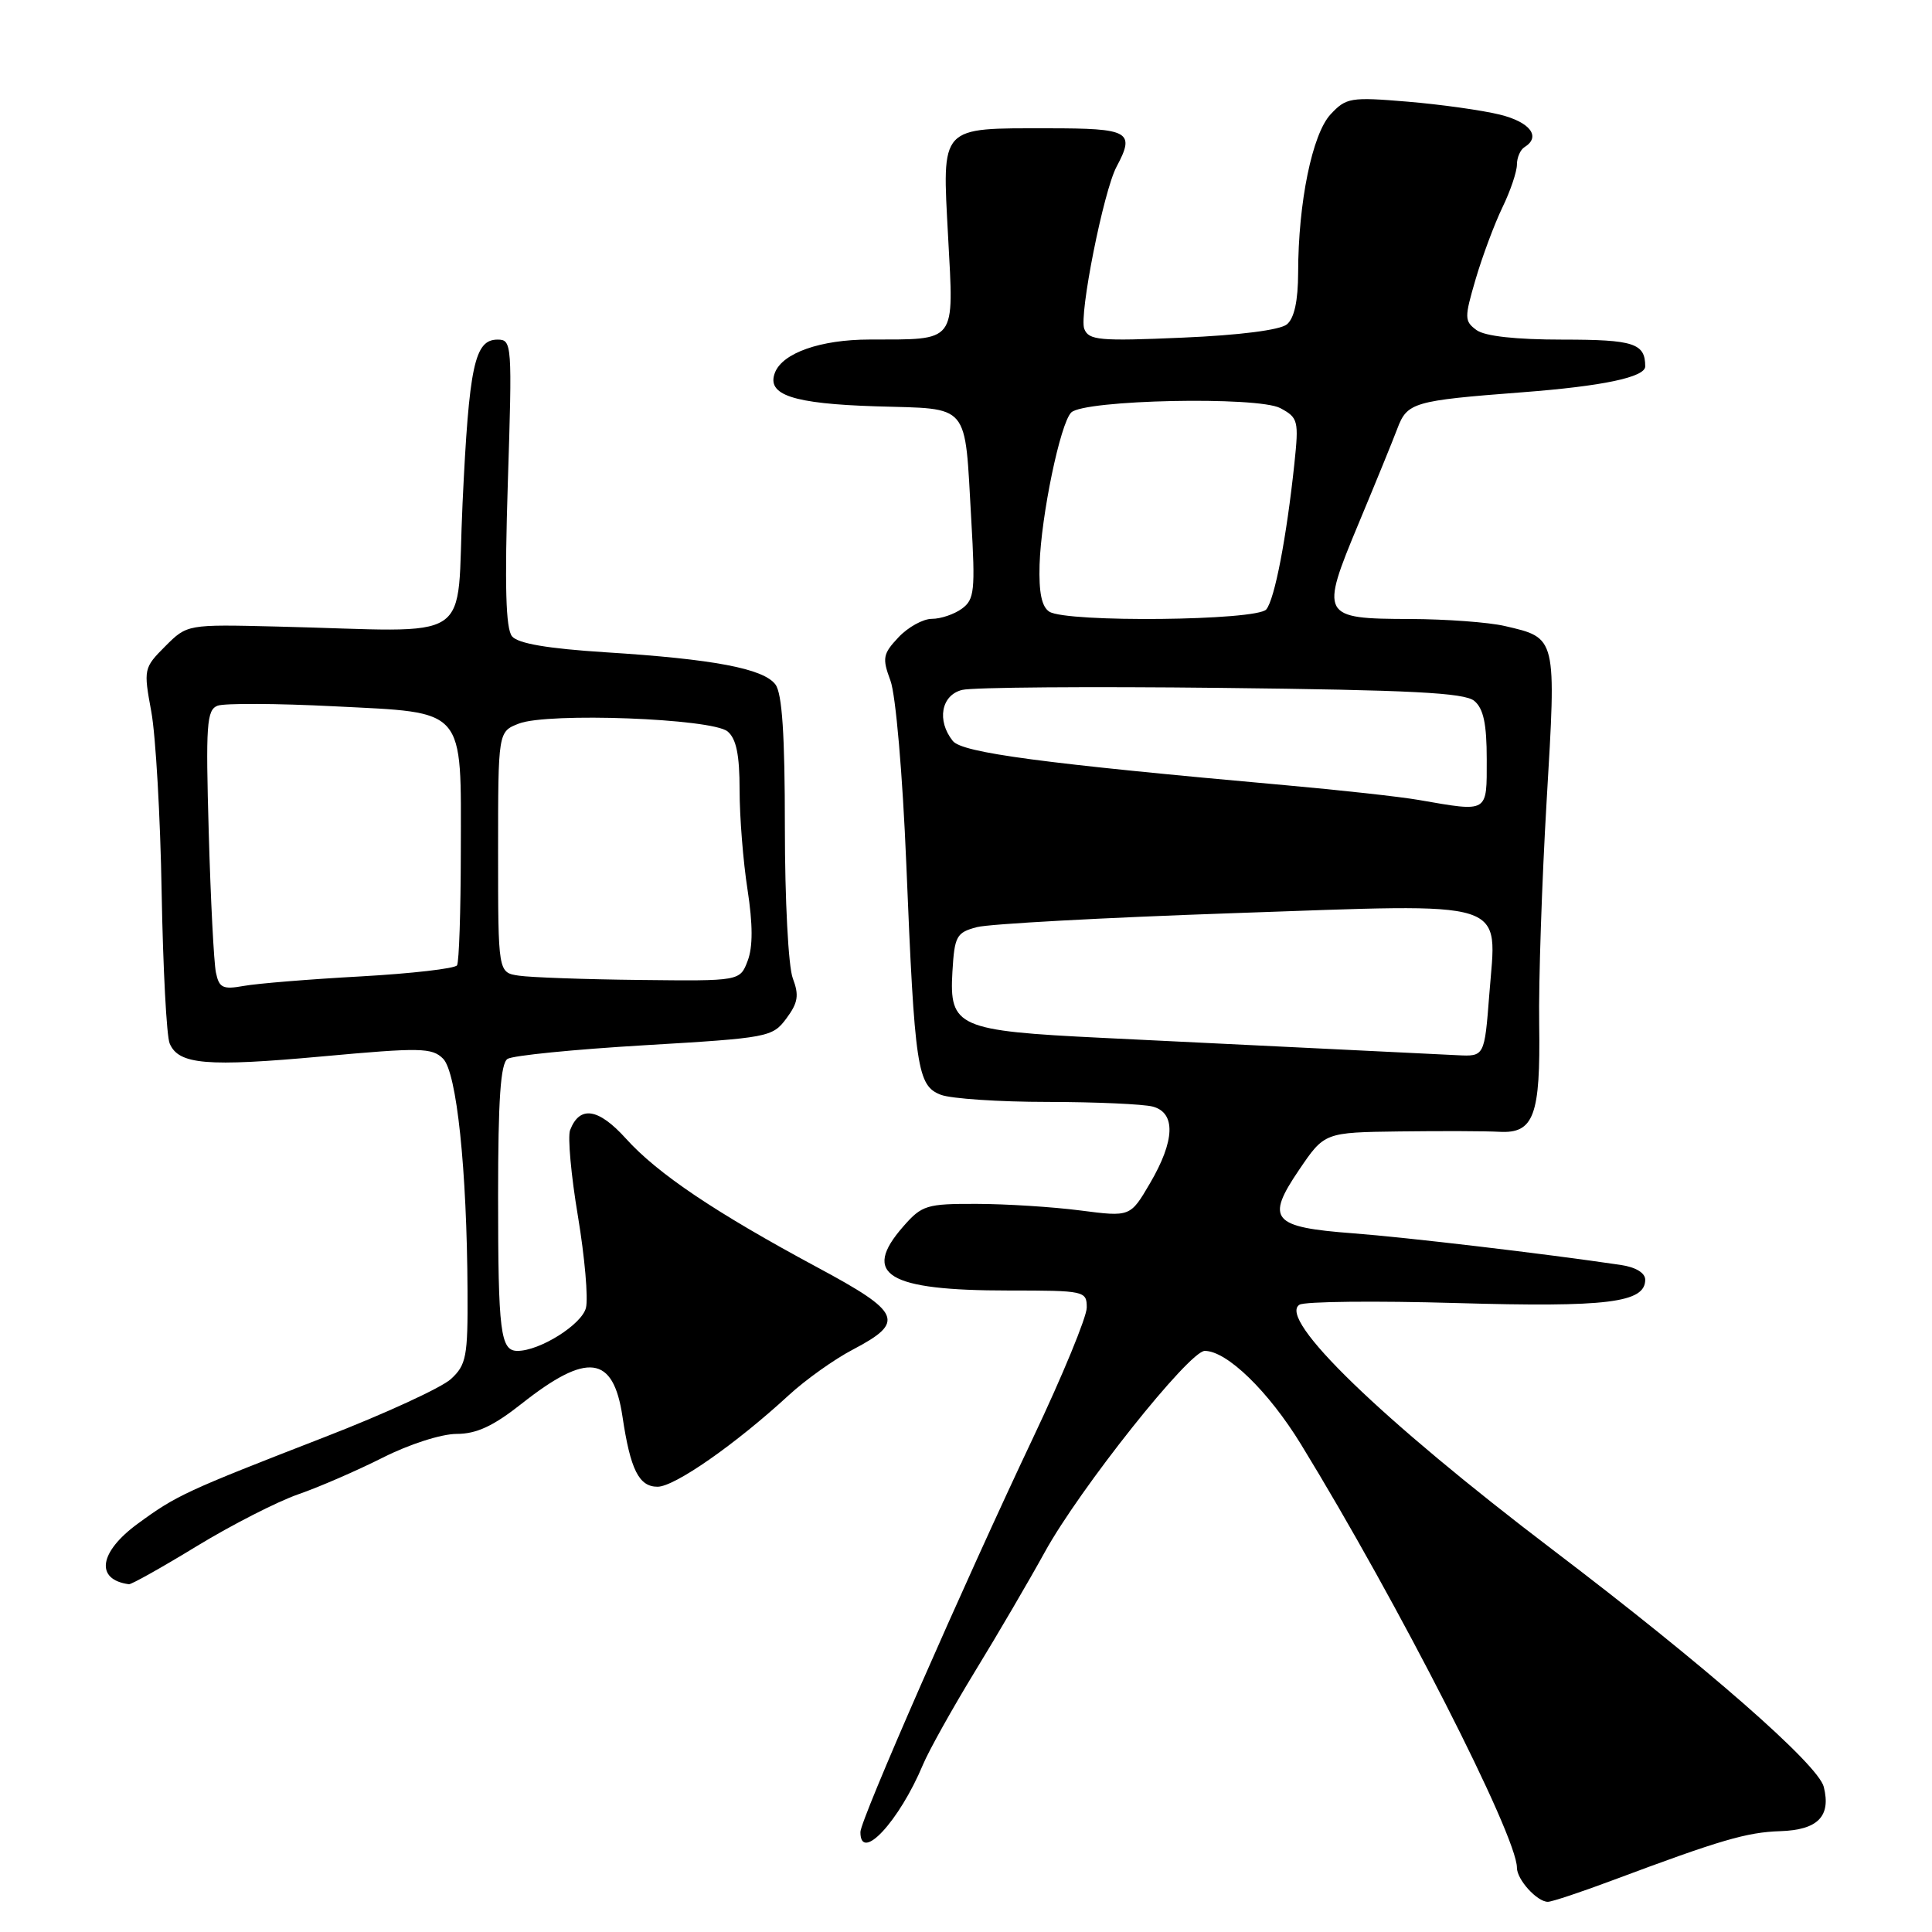 <?xml version="1.0" encoding="UTF-8" standalone="no"?>
<!DOCTYPE svg PUBLIC "-//W3C//DTD SVG 1.1//EN" "http://www.w3.org/Graphics/SVG/1.1/DTD/svg11.dtd" >
<svg xmlns="http://www.w3.org/2000/svg" xmlns:xlink="http://www.w3.org/1999/xlink" version="1.1" viewBox="0 0 256 256">
 <g >
 <path fill="currentColor"
d=" M 213.78 249.11 C 227.98 243.80 231.47 242.78 235.88 242.64 C 240.87 242.48 242.64 240.68 241.66 236.77 C 240.91 233.79 225.96 220.71 205.71 205.33 C 183.00 188.07 169.21 174.72 172.19 172.88 C 172.89 172.45 182.25 172.35 192.98 172.66 C 212.98 173.24 218.00 172.62 218.00 169.57 C 218.00 168.67 216.74 167.90 214.75 167.61 C 204.53 166.10 186.40 163.96 179.29 163.42 C 168.54 162.61 167.67 161.59 172.13 155.02 C 175.50 150.05 175.50 150.05 185.50 149.92 C 191.00 149.85 196.93 149.87 198.68 149.97 C 203.25 150.22 204.13 147.82 203.95 135.72 C 203.86 130.10 204.31 116.76 204.94 106.08 C 206.23 84.29 206.30 84.55 199.39 82.95 C 197.25 82.45 191.62 82.04 186.87 82.02 C 175.04 81.99 174.88 81.69 180.03 69.35 C 182.29 63.93 184.59 58.30 185.14 56.83 C 186.46 53.32 187.23 53.09 201.70 51.98 C 212.36 51.17 218.00 49.98 218.00 48.55 C 218.00 45.49 216.49 45.00 207.08 45.00 C 200.84 45.00 196.77 44.55 195.65 43.74 C 194.03 42.55 194.03 42.12 195.53 36.99 C 196.42 33.97 198.01 29.70 199.07 27.50 C 200.14 25.30 201.00 22.74 201.00 21.81 C 201.00 20.88 201.45 19.84 202.00 19.50 C 204.23 18.12 202.76 16.18 198.75 15.19 C 196.41 14.61 190.90 13.84 186.50 13.47 C 178.96 12.84 178.37 12.94 176.31 15.15 C 173.88 17.76 172.02 26.83 172.01 36.13 C 172.00 39.87 171.50 42.17 170.52 42.98 C 169.62 43.73 164.22 44.42 156.68 44.74 C 145.66 45.22 144.25 45.09 143.67 43.57 C 142.96 41.73 146.23 25.30 147.95 22.09 C 150.44 17.43 149.68 17.00 138.93 17.00 C 124.40 17.00 124.84 16.52 125.63 31.39 C 126.39 45.61 126.89 44.96 115.20 44.99 C 108.72 45.00 103.68 46.77 102.68 49.39 C 101.55 52.33 105.04 53.49 116.06 53.84 C 128.70 54.23 127.79 53.14 128.70 68.90 C 129.24 78.26 129.12 79.44 127.46 80.65 C 126.45 81.39 124.66 82.00 123.48 82.00 C 122.31 82.00 120.32 83.10 119.06 84.44 C 116.98 86.65 116.88 87.20 117.99 90.19 C 118.69 92.07 119.60 102.59 120.09 114.50 C 121.20 141.63 121.54 143.87 124.68 145.07 C 126.03 145.58 132.39 146.01 138.82 146.01 C 145.24 146.02 151.51 146.30 152.75 146.63 C 155.82 147.45 155.69 151.15 152.38 156.79 C 149.77 161.25 149.77 161.25 143.13 160.39 C 139.49 159.92 133.31 159.53 129.42 159.52 C 122.79 159.50 122.16 159.69 119.70 162.50 C 114.09 168.89 117.56 171.00 133.65 171.00 C 143.73 171.00 144.00 171.06 144.00 173.26 C 144.00 174.50 140.80 182.26 136.89 190.51 C 127.71 209.89 114.01 241.14 114.01 242.75 C 113.99 246.90 119.17 241.31 122.30 233.82 C 123.08 231.96 126.18 226.41 129.19 221.47 C 132.21 216.54 136.37 209.42 138.44 205.66 C 143.04 197.29 157.58 179.00 159.64 179.00 C 162.57 179.00 168.08 184.35 172.38 191.37 C 185.26 212.39 201.00 243.25 201.00 247.48 C 201.00 249.06 203.67 252.00 205.10 252.00 C 205.63 252.00 209.54 250.70 213.78 249.11 Z  M 26.08 204.87 C 30.71 202.05 36.75 198.97 39.50 198.01 C 42.26 197.06 47.31 194.86 50.73 193.14 C 54.22 191.37 58.50 190.00 60.50 190.00 C 63.14 190.00 65.36 188.97 69.13 185.99 C 77.82 179.13 81.26 179.56 82.48 187.69 C 83.53 194.74 84.66 197.00 87.13 197.00 C 89.39 197.00 97.46 191.37 104.53 184.86 C 106.75 182.82 110.56 180.10 113.02 178.82 C 119.99 175.16 119.46 173.92 108.30 167.93 C 94.78 160.66 87.13 155.52 82.94 150.87 C 79.29 146.83 76.81 146.45 75.54 149.75 C 75.21 150.62 75.67 155.76 76.58 161.16 C 77.48 166.57 77.96 172.03 77.64 173.30 C 77.09 175.51 71.53 179.00 68.57 179.00 C 66.31 179.00 66.00 176.54 66.00 158.48 C 66.00 145.69 66.33 140.91 67.25 140.31 C 67.94 139.86 76.10 139.05 85.40 138.50 C 101.83 137.53 102.35 137.43 104.20 134.95 C 105.75 132.86 105.90 131.88 105.05 129.63 C 104.46 128.09 104.00 119.24 104.00 109.63 C 104.00 97.39 103.64 91.89 102.75 90.70 C 101.18 88.59 94.55 87.33 80.22 86.43 C 72.56 85.94 68.64 85.27 67.85 84.32 C 67.01 83.31 66.86 77.67 67.29 63.96 C 67.88 45.54 67.84 45.00 65.93 45.00 C 62.88 45.00 62.15 48.44 61.29 66.71 C 60.39 85.75 63.54 83.66 36.65 83.02 C 24.80 82.73 24.80 82.73 21.89 85.64 C 19.04 88.50 19.01 88.67 20.05 94.31 C 20.63 97.47 21.25 108.26 21.42 118.28 C 21.60 128.30 22.07 137.29 22.48 138.26 C 23.66 141.07 27.39 141.38 42.71 139.98 C 55.72 138.79 57.25 138.82 58.71 140.28 C 60.52 142.09 61.87 154.91 61.95 171.08 C 62.00 179.76 61.79 180.85 59.75 182.73 C 58.51 183.87 50.98 187.34 43.00 190.43 C 24.59 197.58 23.38 198.14 18.25 201.90 C 13.11 205.66 12.58 209.31 17.08 209.92 C 17.41 209.96 21.46 207.69 26.08 204.87 Z  M 175.50 138.96 C 167.80 138.58 154.53 137.93 146.00 137.52 C 126.92 136.59 125.77 136.08 126.20 128.76 C 126.48 124.03 126.73 123.57 129.44 122.85 C 131.06 122.42 146.33 121.59 163.38 121.00 C 200.65 119.72 198.32 118.98 197.34 131.76 C 196.70 140.00 196.70 140.00 193.10 139.82 C 191.12 139.73 183.20 139.34 175.50 138.96 Z  M 188.00 106.00 C 185.53 105.57 177.65 104.70 170.50 104.06 C 138.08 101.16 127.51 99.75 126.25 98.18 C 124.10 95.49 124.71 92.11 127.48 91.42 C 128.85 91.07 144.30 90.95 161.83 91.15 C 186.96 91.43 194.04 91.79 195.35 92.87 C 196.57 93.89 197.00 95.91 197.00 100.62 C 197.00 107.78 197.30 107.61 188.00 106.00 Z  M 139.04 81.05 C 138.03 80.40 137.64 78.52 137.75 74.81 C 137.95 68.34 140.49 56.11 141.94 54.66 C 143.63 52.97 166.67 52.49 169.65 54.08 C 172.02 55.35 172.11 55.74 171.51 61.46 C 170.47 71.24 168.90 79.41 167.79 80.75 C 166.55 82.25 141.35 82.51 139.04 81.05 Z  M 28.61 128.86 C 28.34 127.56 27.91 119.22 27.66 110.32 C 27.25 95.99 27.38 94.07 28.83 93.51 C 29.73 93.17 36.69 93.20 44.31 93.59 C 61.88 94.48 61.09 93.57 61.06 112.95 C 61.05 120.74 60.83 127.47 60.56 127.91 C 60.29 128.34 54.54 129.00 47.79 129.38 C 41.03 129.75 34.06 130.32 32.30 130.64 C 29.52 131.14 29.03 130.90 28.61 128.86 Z  M 68.75 129.28 C 66.00 128.87 66.00 128.87 66.00 112.91 C 66.00 96.95 66.00 96.95 68.75 95.88 C 72.60 94.38 94.33 95.20 96.41 96.92 C 97.56 97.88 98.00 100.01 98.00 104.68 C 98.00 108.22 98.47 114.16 99.05 117.87 C 99.76 122.49 99.77 125.47 99.07 127.31 C 98.05 130.00 98.05 130.00 84.77 129.85 C 77.47 129.77 70.26 129.51 68.75 129.28 Z "/>
</g>
</svg>